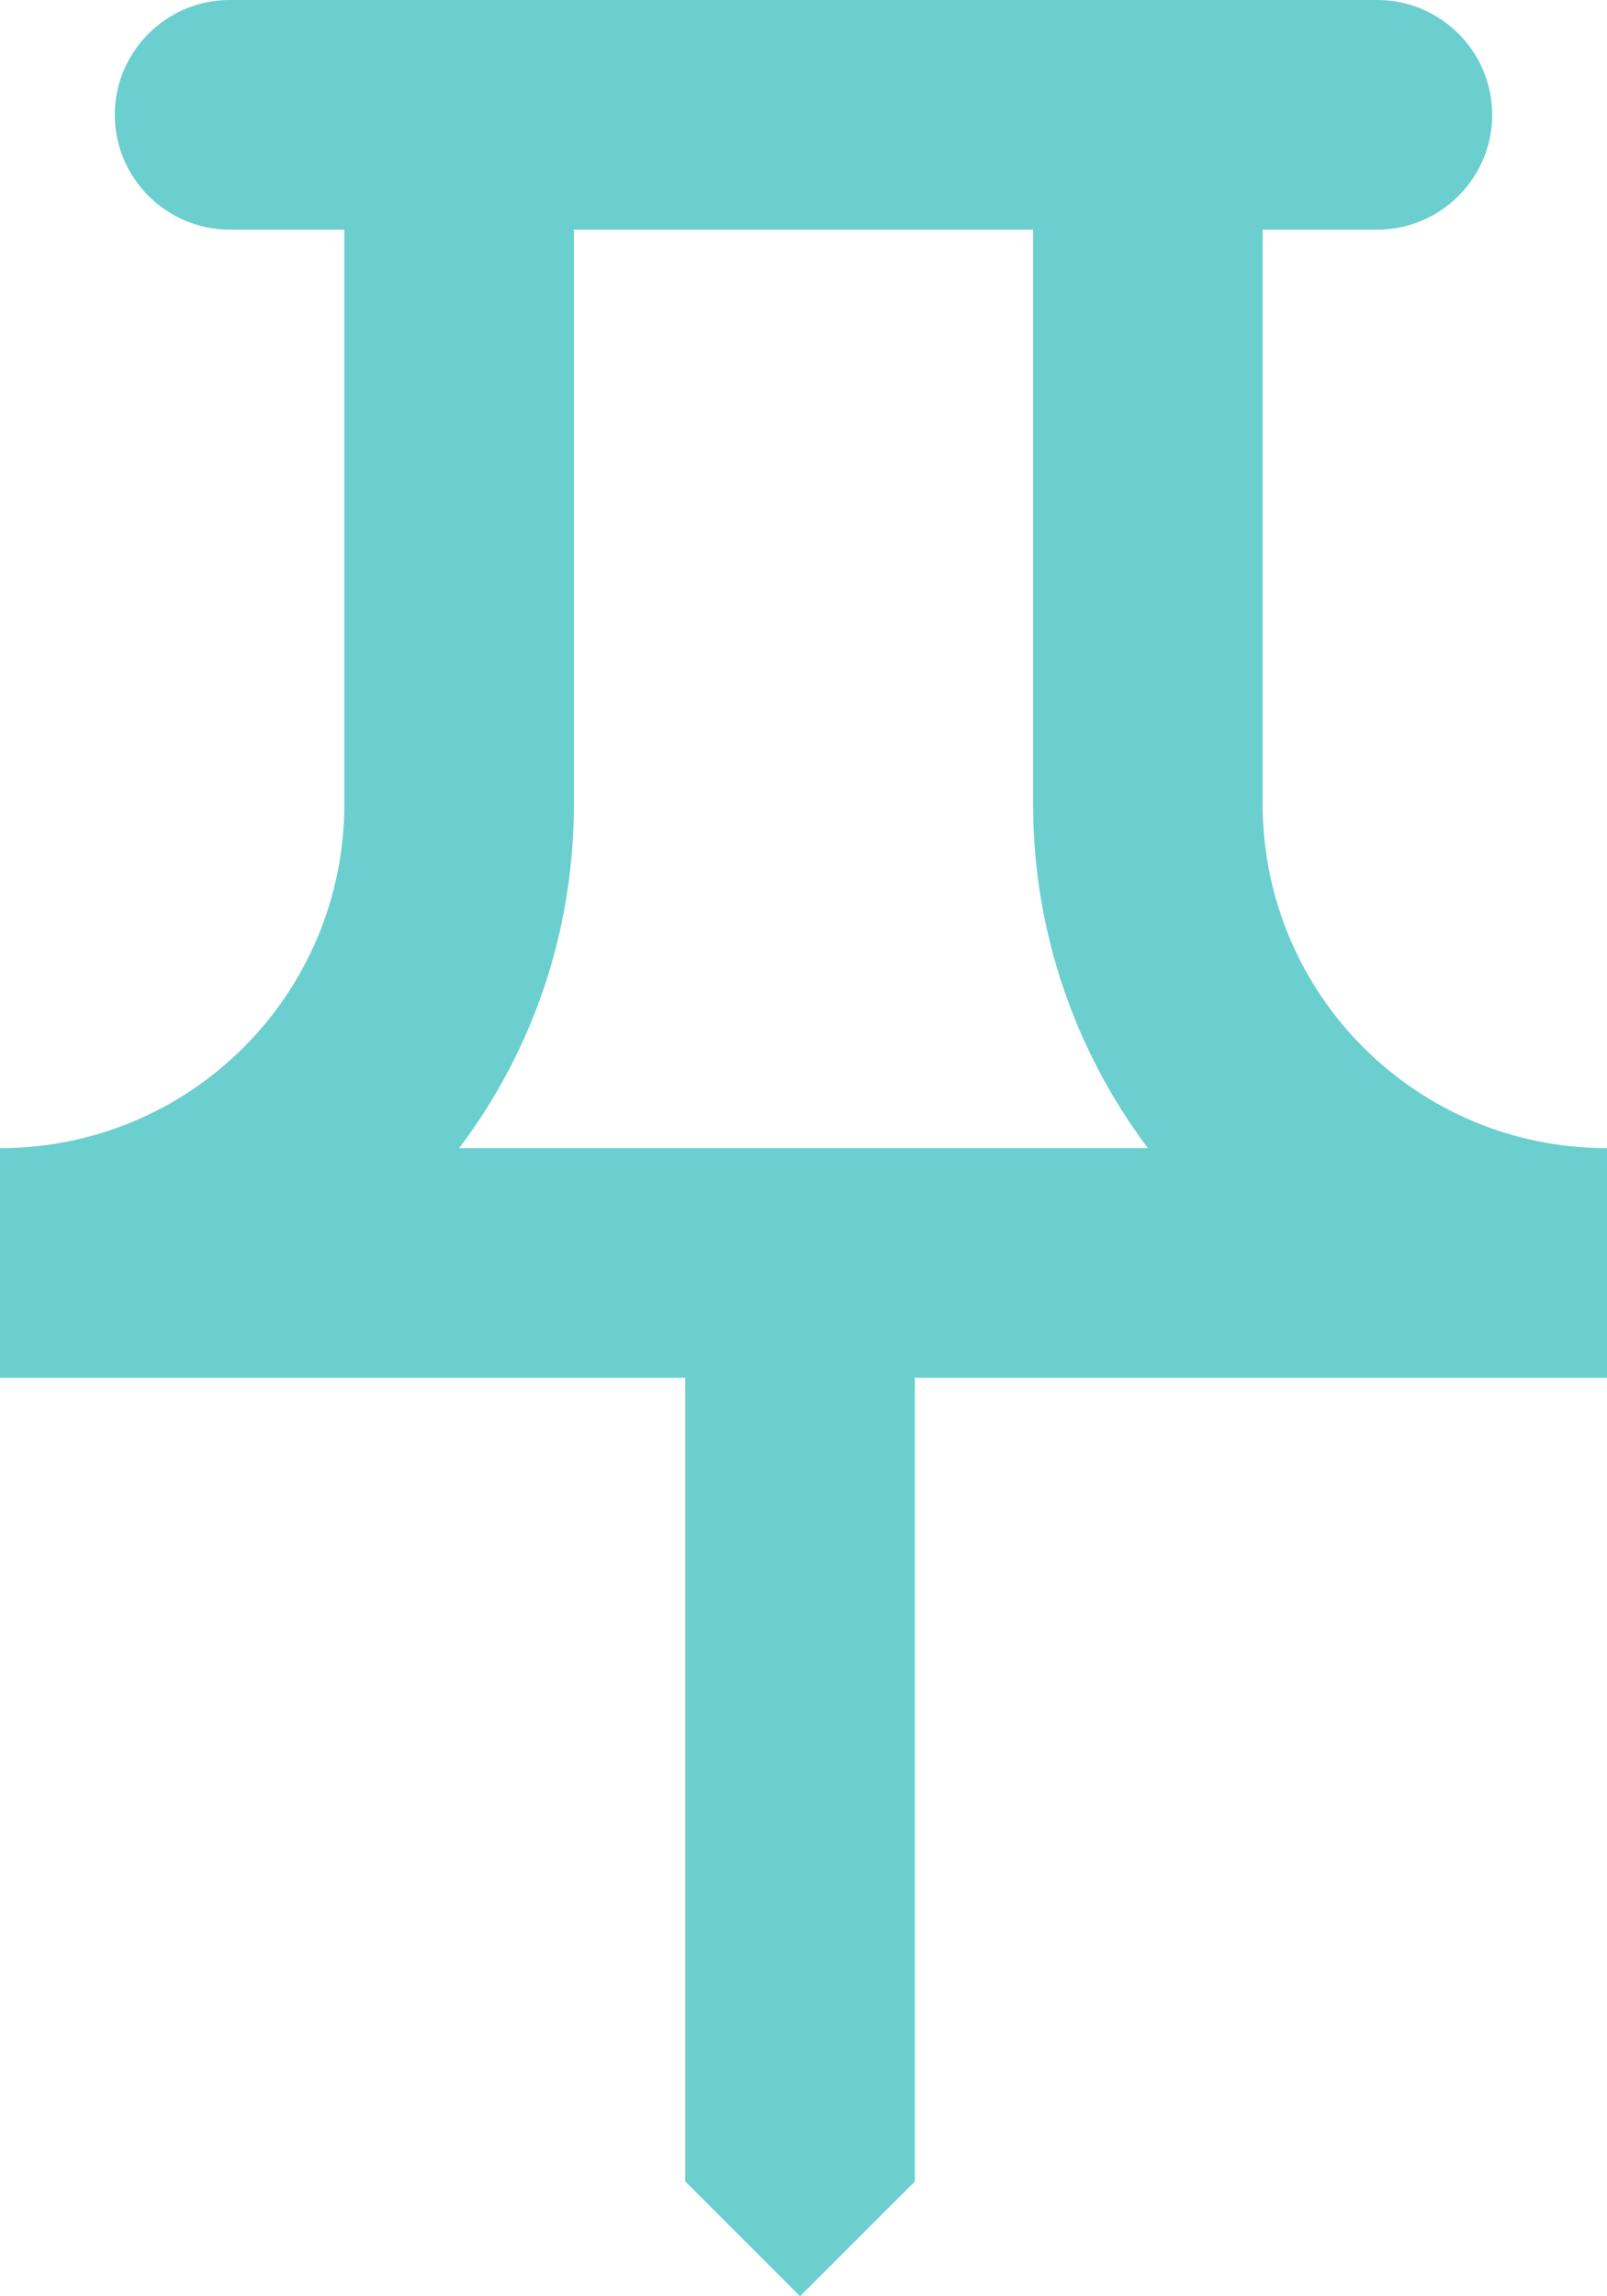 <svg width="14" height="20" viewBox="0 0 14 20" fill="none" xmlns="http://www.w3.org/2000/svg">
<path d="M9 2V7C9 8.12 9.37 9.16 10 10H4C4.65 9.14 5 8.1 5 7V2H9ZM12 0H2C1.45 0 1 0.45 1 1C1 1.55 1.45 2 2 2H3V7C3 8.66 1.66 10 0 10V12H5.97V19L6.97 20L7.97 19V12H14V10C12.34 10 11 8.66 11 7V2H12C12.55 2 13 1.55 13 1C13 0.45 12.55 0 12 0Z" fill="#6BCFCF"/>
</svg>
